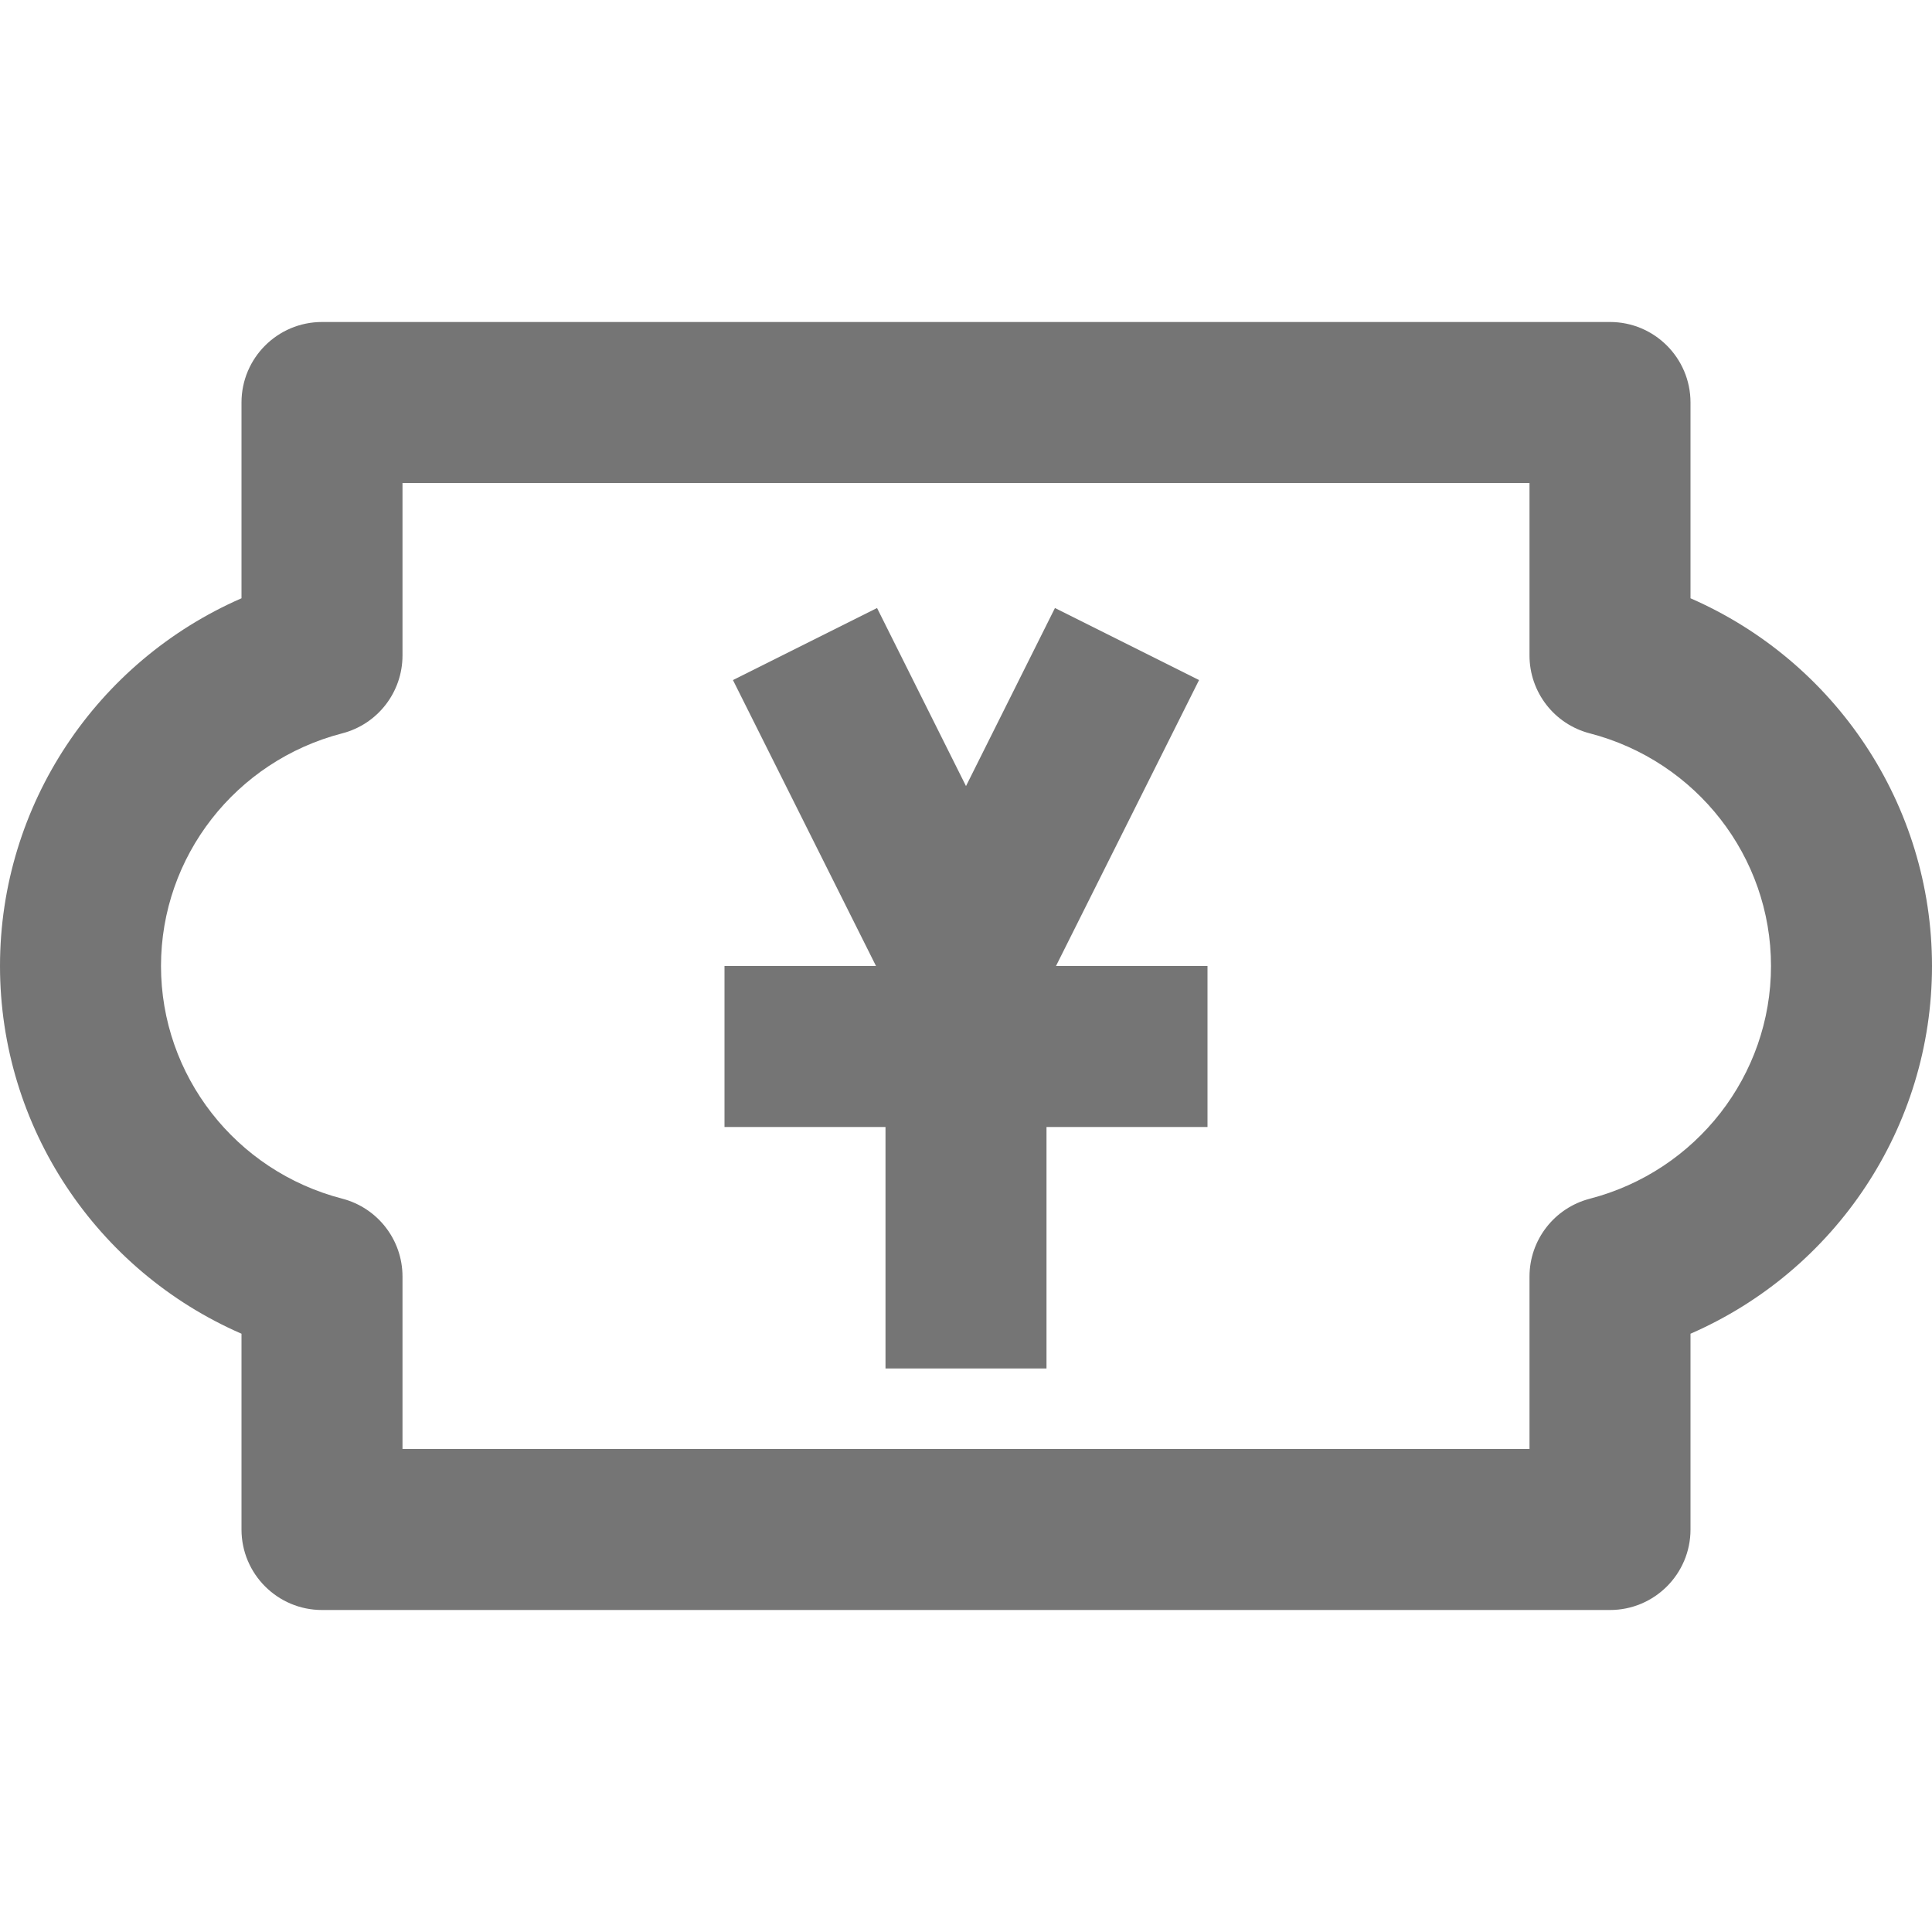<?xml version="1.0" encoding="iso-8859-1"?>
<!-- Generator: Adobe Illustrator 16.0.0, SVG Export Plug-In . SVG Version: 6.00 Build 0)  -->
<!DOCTYPE svg PUBLIC "-//W3C//DTD SVG 1.1//EN" "http://www.w3.org/Graphics/SVG/1.1/DTD/svg11.dtd">
<svg version="1.1" xmlns="http://www.w3.org/2000/svg" xmlns:xlink="http://www.w3.org/1999/xlink" x="0px" y="0px" width="24px"
	 height="24px" viewBox="0 0 24 24" style="enable-background:new 0 0 24 24;" xml:space="preserve">
<g id="Frame_-_24px">
	<rect style="fill:none;" width="24" height="24"/>
</g>
<g id="Line_Icons">
	<g>
		<path style="fill:#757575;" d="M21,7.432V5c0-0.552-0.448-1-1-1H4C3.448,4,3,4.448,3,5v2.432C1.201,8.217,0,9.998,0,12
			s1.201,3.785,3,4.568V19c0,0.552,0.448,1,1,1h16c0.552,0,1-0.448,1-1v-2.432c1.799-0.784,3-2.565,3-4.568S22.799,8.217,21,7.432z
			 M19.749,14.891C19.308,15.006,19,15.403,19,15.859V18H5v-2.142c0-0.456-0.308-0.853-0.749-0.968C2.926,14.547,2,13.359,2,12
			s0.926-2.547,2.251-2.89C4.692,8.996,5,8.598,5,8.142V6h14v2.142c0,0.456,0.308,0.854,0.749,0.968C21.074,9.454,22,10.642,22,12
			S21.074,14.547,19.749,14.891z"/>
		<polygon style="fill:#757575;" points="14.895,8.448 13.105,7.553 12,9.765 10.895,7.553 9.105,8.448 10.882,12 9,12 9,14 11,14 
			11,17 13,17 13,14 15,14 15,12 13.118,12 		"/>
	</g>
</g>
</svg>
